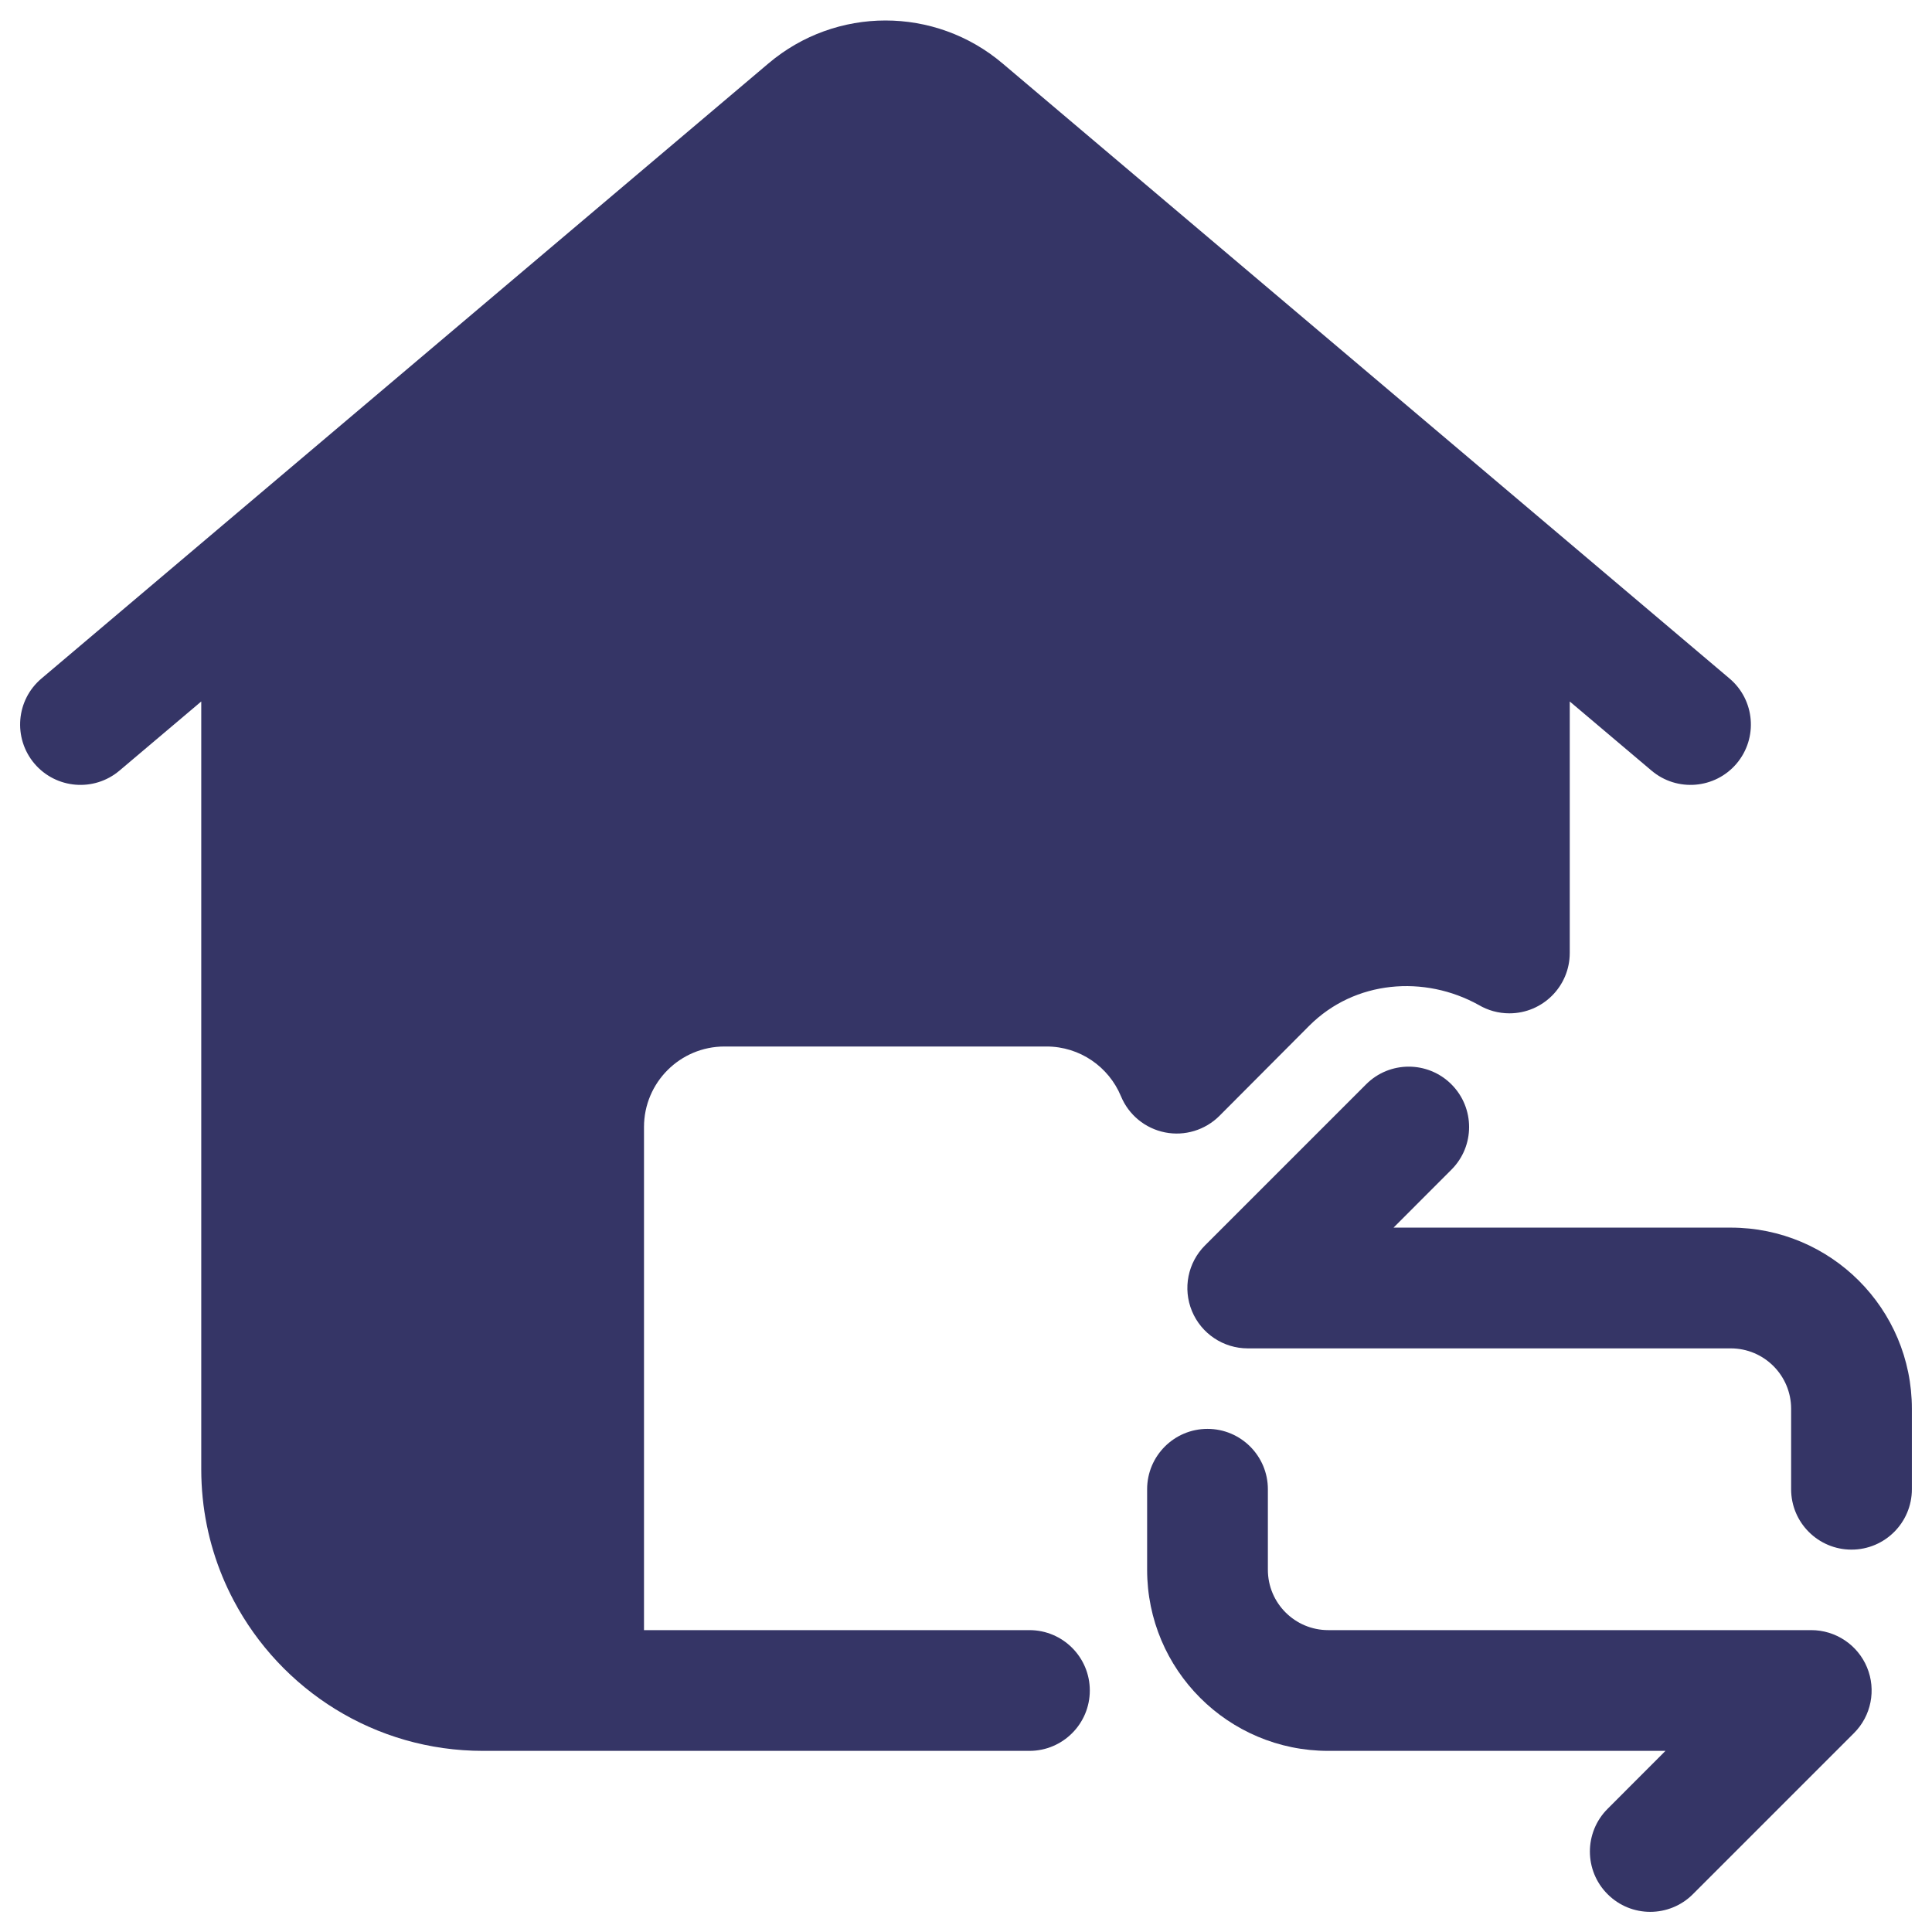 <svg width="24" height="24" viewBox="0 0 24 24" fill="none" xmlns="http://www.w3.org/2000/svg">
<g clip-path="url(#clip0_9001_268715)">
<path d="M12.453 0.787C11.614 0.077 10.386 0.077 9.547 0.787L2.766 6.524L2.759 6.53L0.516 8.428C0.199 8.695 0.16 9.168 0.427 9.485C0.695 9.801 1.168 9.84 1.484 9.573L2.5 8.714V18.25C2.5 18.371 2.506 18.49 2.518 18.608C2.564 19.064 2.698 19.495 2.903 19.882C3.49 20.993 4.656 21.75 6 21.75H12.788C13.202 21.75 13.538 21.414 13.538 21C13.538 20.586 13.202 20.25 12.788 20.25H8V14C8 13.448 8.448 13 9 13H13C13.416 13 13.774 13.254 13.925 13.618C14.021 13.85 14.226 14.018 14.472 14.067C14.718 14.116 14.972 14.038 15.149 13.861L16.263 12.743C16.83 12.175 17.695 12.11 18.369 12.484C18.481 12.55 18.611 12.588 18.75 12.588C19.164 12.588 19.5 12.252 19.5 11.838V8.714L20.516 9.573C20.832 9.84 21.305 9.801 21.573 9.485C21.84 9.168 21.801 8.695 21.484 8.428L19.24 6.529L19.234 6.524L12.453 0.787Z" fill="#353566"/>
<path d="M23 19.25C23.414 19.25 23.75 18.914 23.75 18.5V17.5C23.75 16.257 22.743 15.25 21.5 15.25H17.311L18.03 14.53C18.323 14.238 18.323 13.763 18.03 13.47C17.737 13.177 17.262 13.177 16.97 13.47L14.97 15.47C14.755 15.684 14.691 16.007 14.807 16.287C14.923 16.567 15.197 16.75 15.5 16.75H21.5C21.914 16.75 22.25 17.086 22.25 17.5V18.5C22.25 18.914 22.586 19.25 23 19.25Z" fill="#353566"/>
<path d="M14.25 18.5C14.25 18.086 14.586 17.75 15 17.75C15.414 17.75 15.75 18.086 15.75 18.5V19.5C15.75 19.914 16.086 20.25 16.5 20.25H22.5C22.803 20.25 23.077 20.433 23.193 20.713C23.309 20.993 23.245 21.316 23.03 21.53L21.03 23.53C20.737 23.823 20.262 23.823 19.97 23.53C19.677 23.238 19.677 22.763 19.97 22.47L20.689 21.75H16.5C15.257 21.75 14.25 20.743 14.25 19.5V18.5Z" fill="#353566"/>
</g>
<defs>
<clipPath id="clip0_9001_268715">
<rect width="24" height="24" fill="white"/>
</clipPath>
</defs>
</svg>
